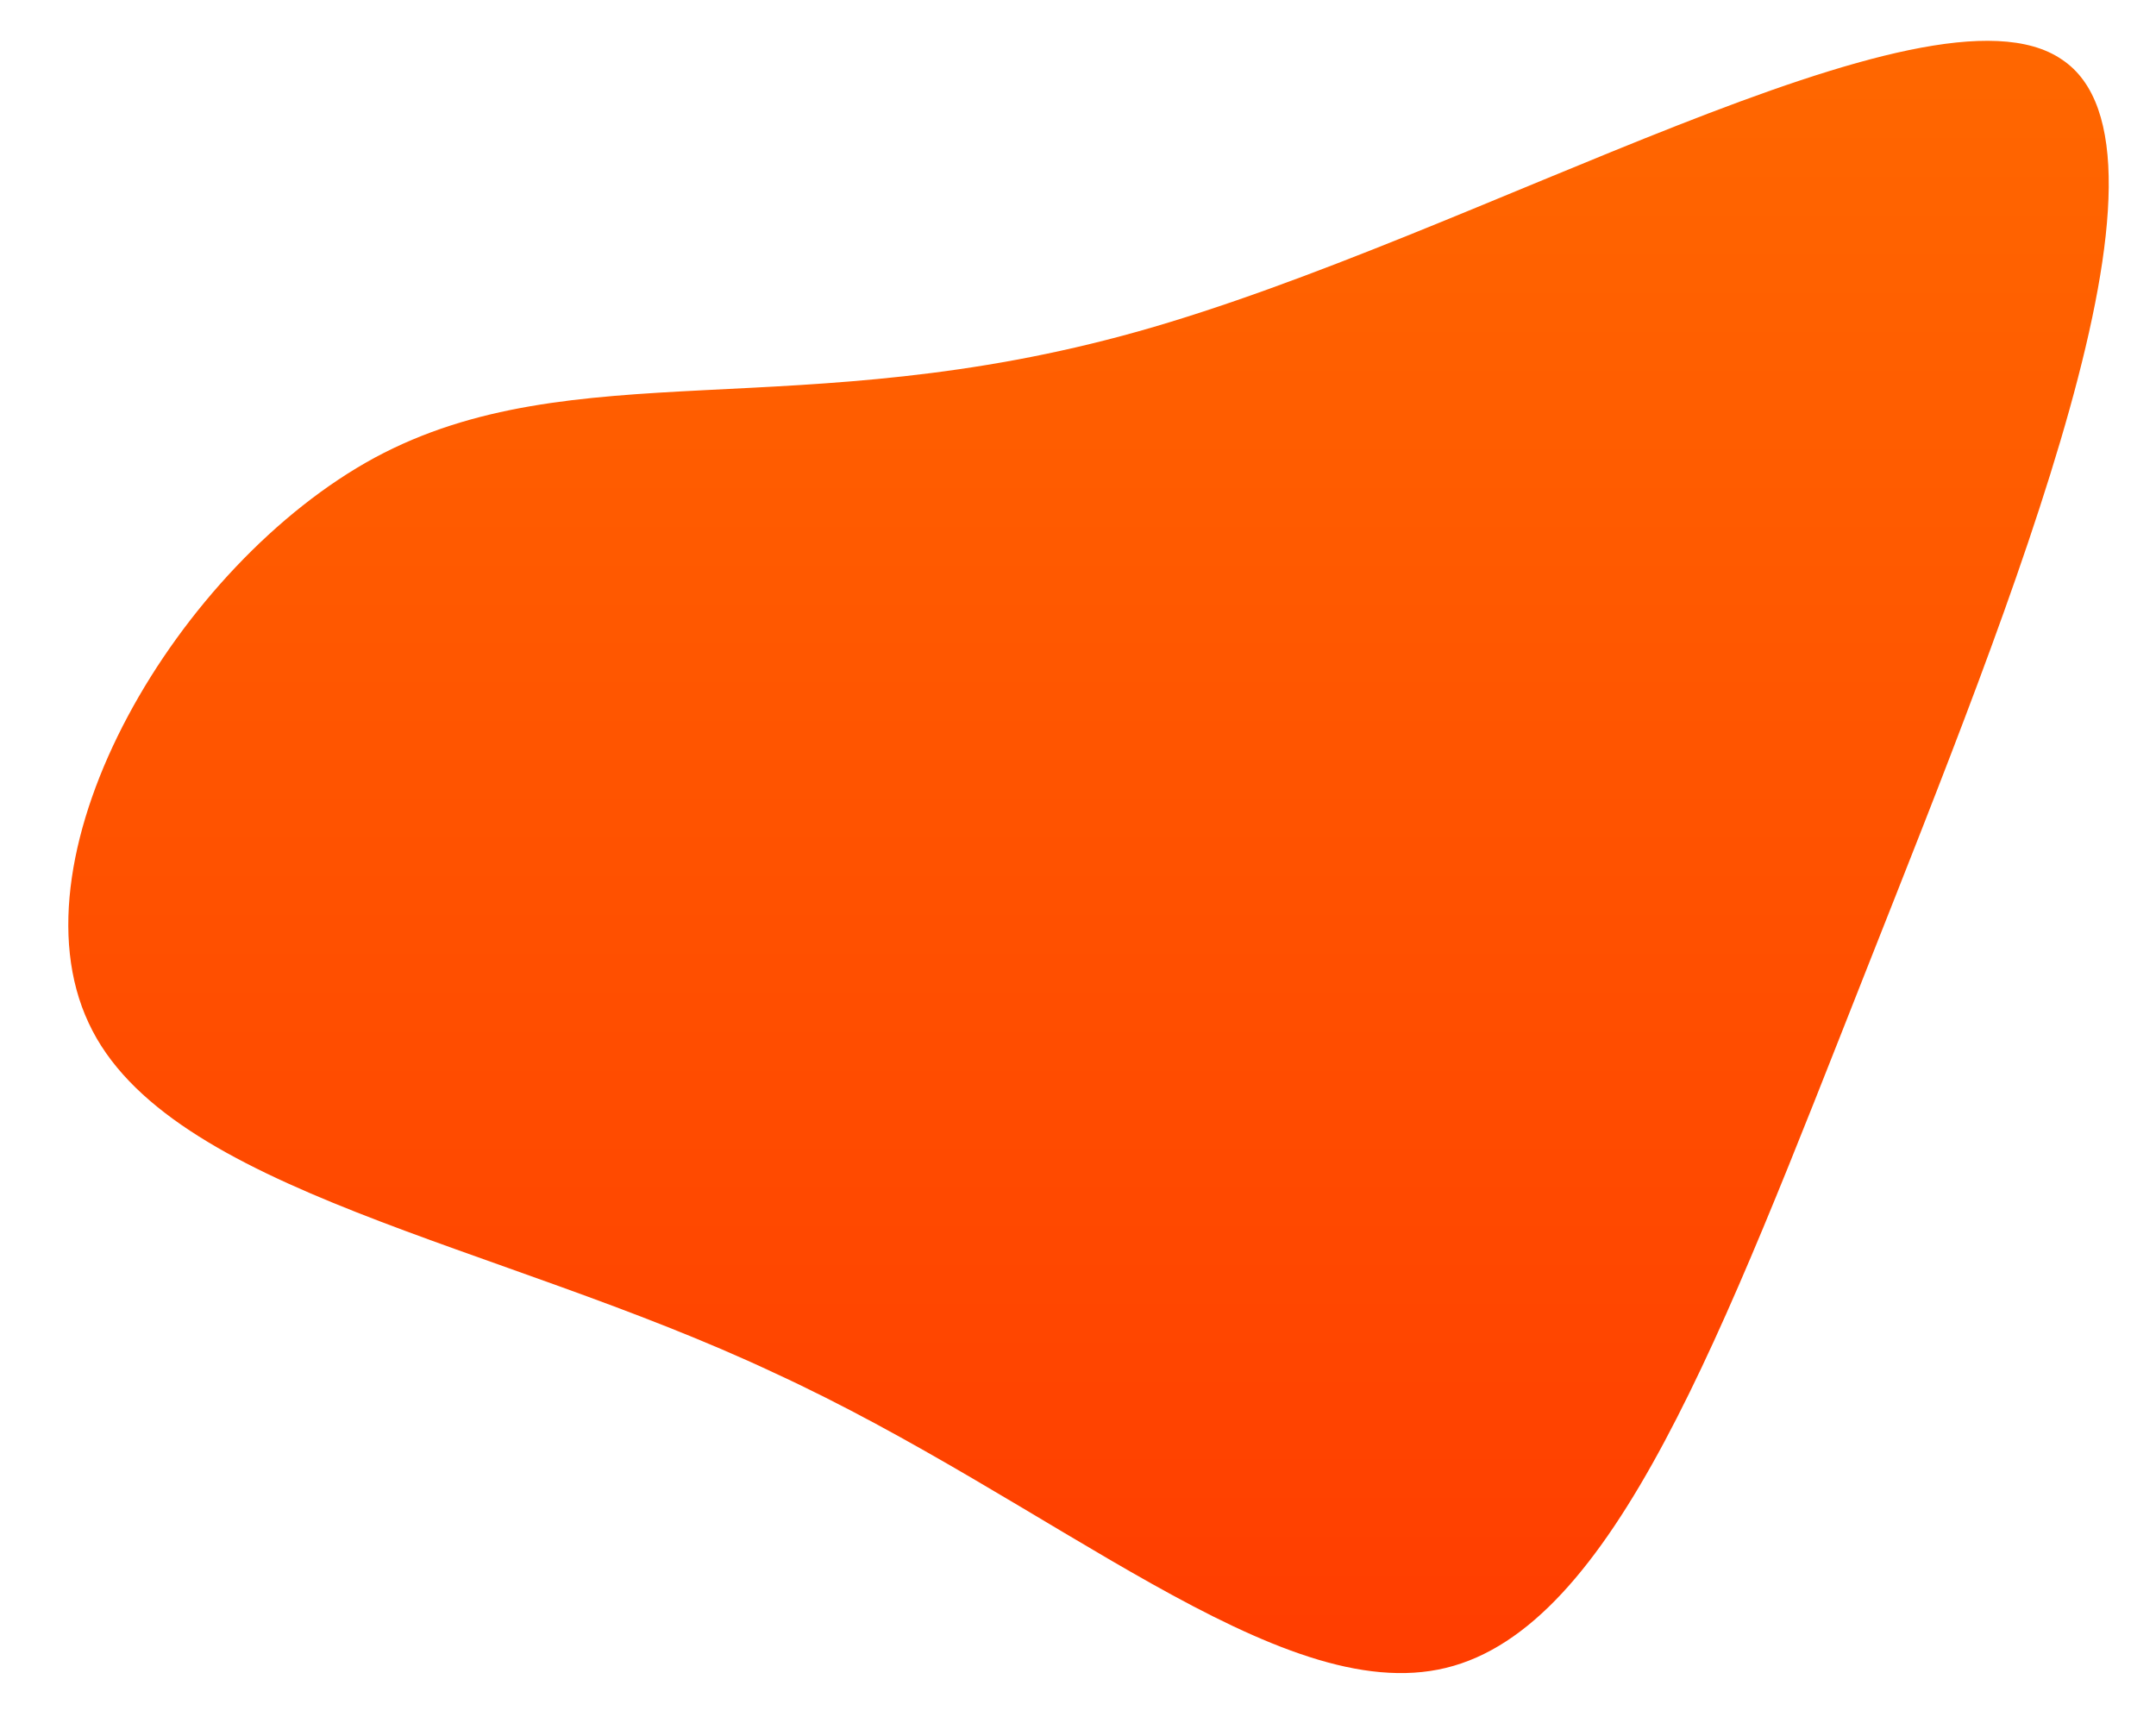 <svg width="717" height="573" viewBox="0 0 717 573" fill="none" xmlns="http://www.w3.org/2000/svg">
<path d="M685.678 19.783C730.515 49.501 669.318 199.379 620.846 322.124C572.373 444.869 536.625 541.127 480.881 554.694C425.138 568.26 350.005 499.135 257.302 456.498C165.204 413.214 55.535 396.417 29.481 340.213C2.821 283.362 59.17 187.75 124.608 152.219C190.652 116.687 265.784 141.882 378.483 110.227C491.182 78.572 641.447 -10.58 685.678 19.783Z" fill="url(#paint0_linear_61228_267)"/>
<defs>
<linearGradient id="paint0_linear_61228_267" x1="362" y1="13.572" x2="362" y2="556.429" gradientUnits="userSpaceOnUse">
<stop stop-color="#FF6700"/>
<stop offset="1" stop-color="#FF3D00"/>
</linearGradient>
</defs>
</svg>
